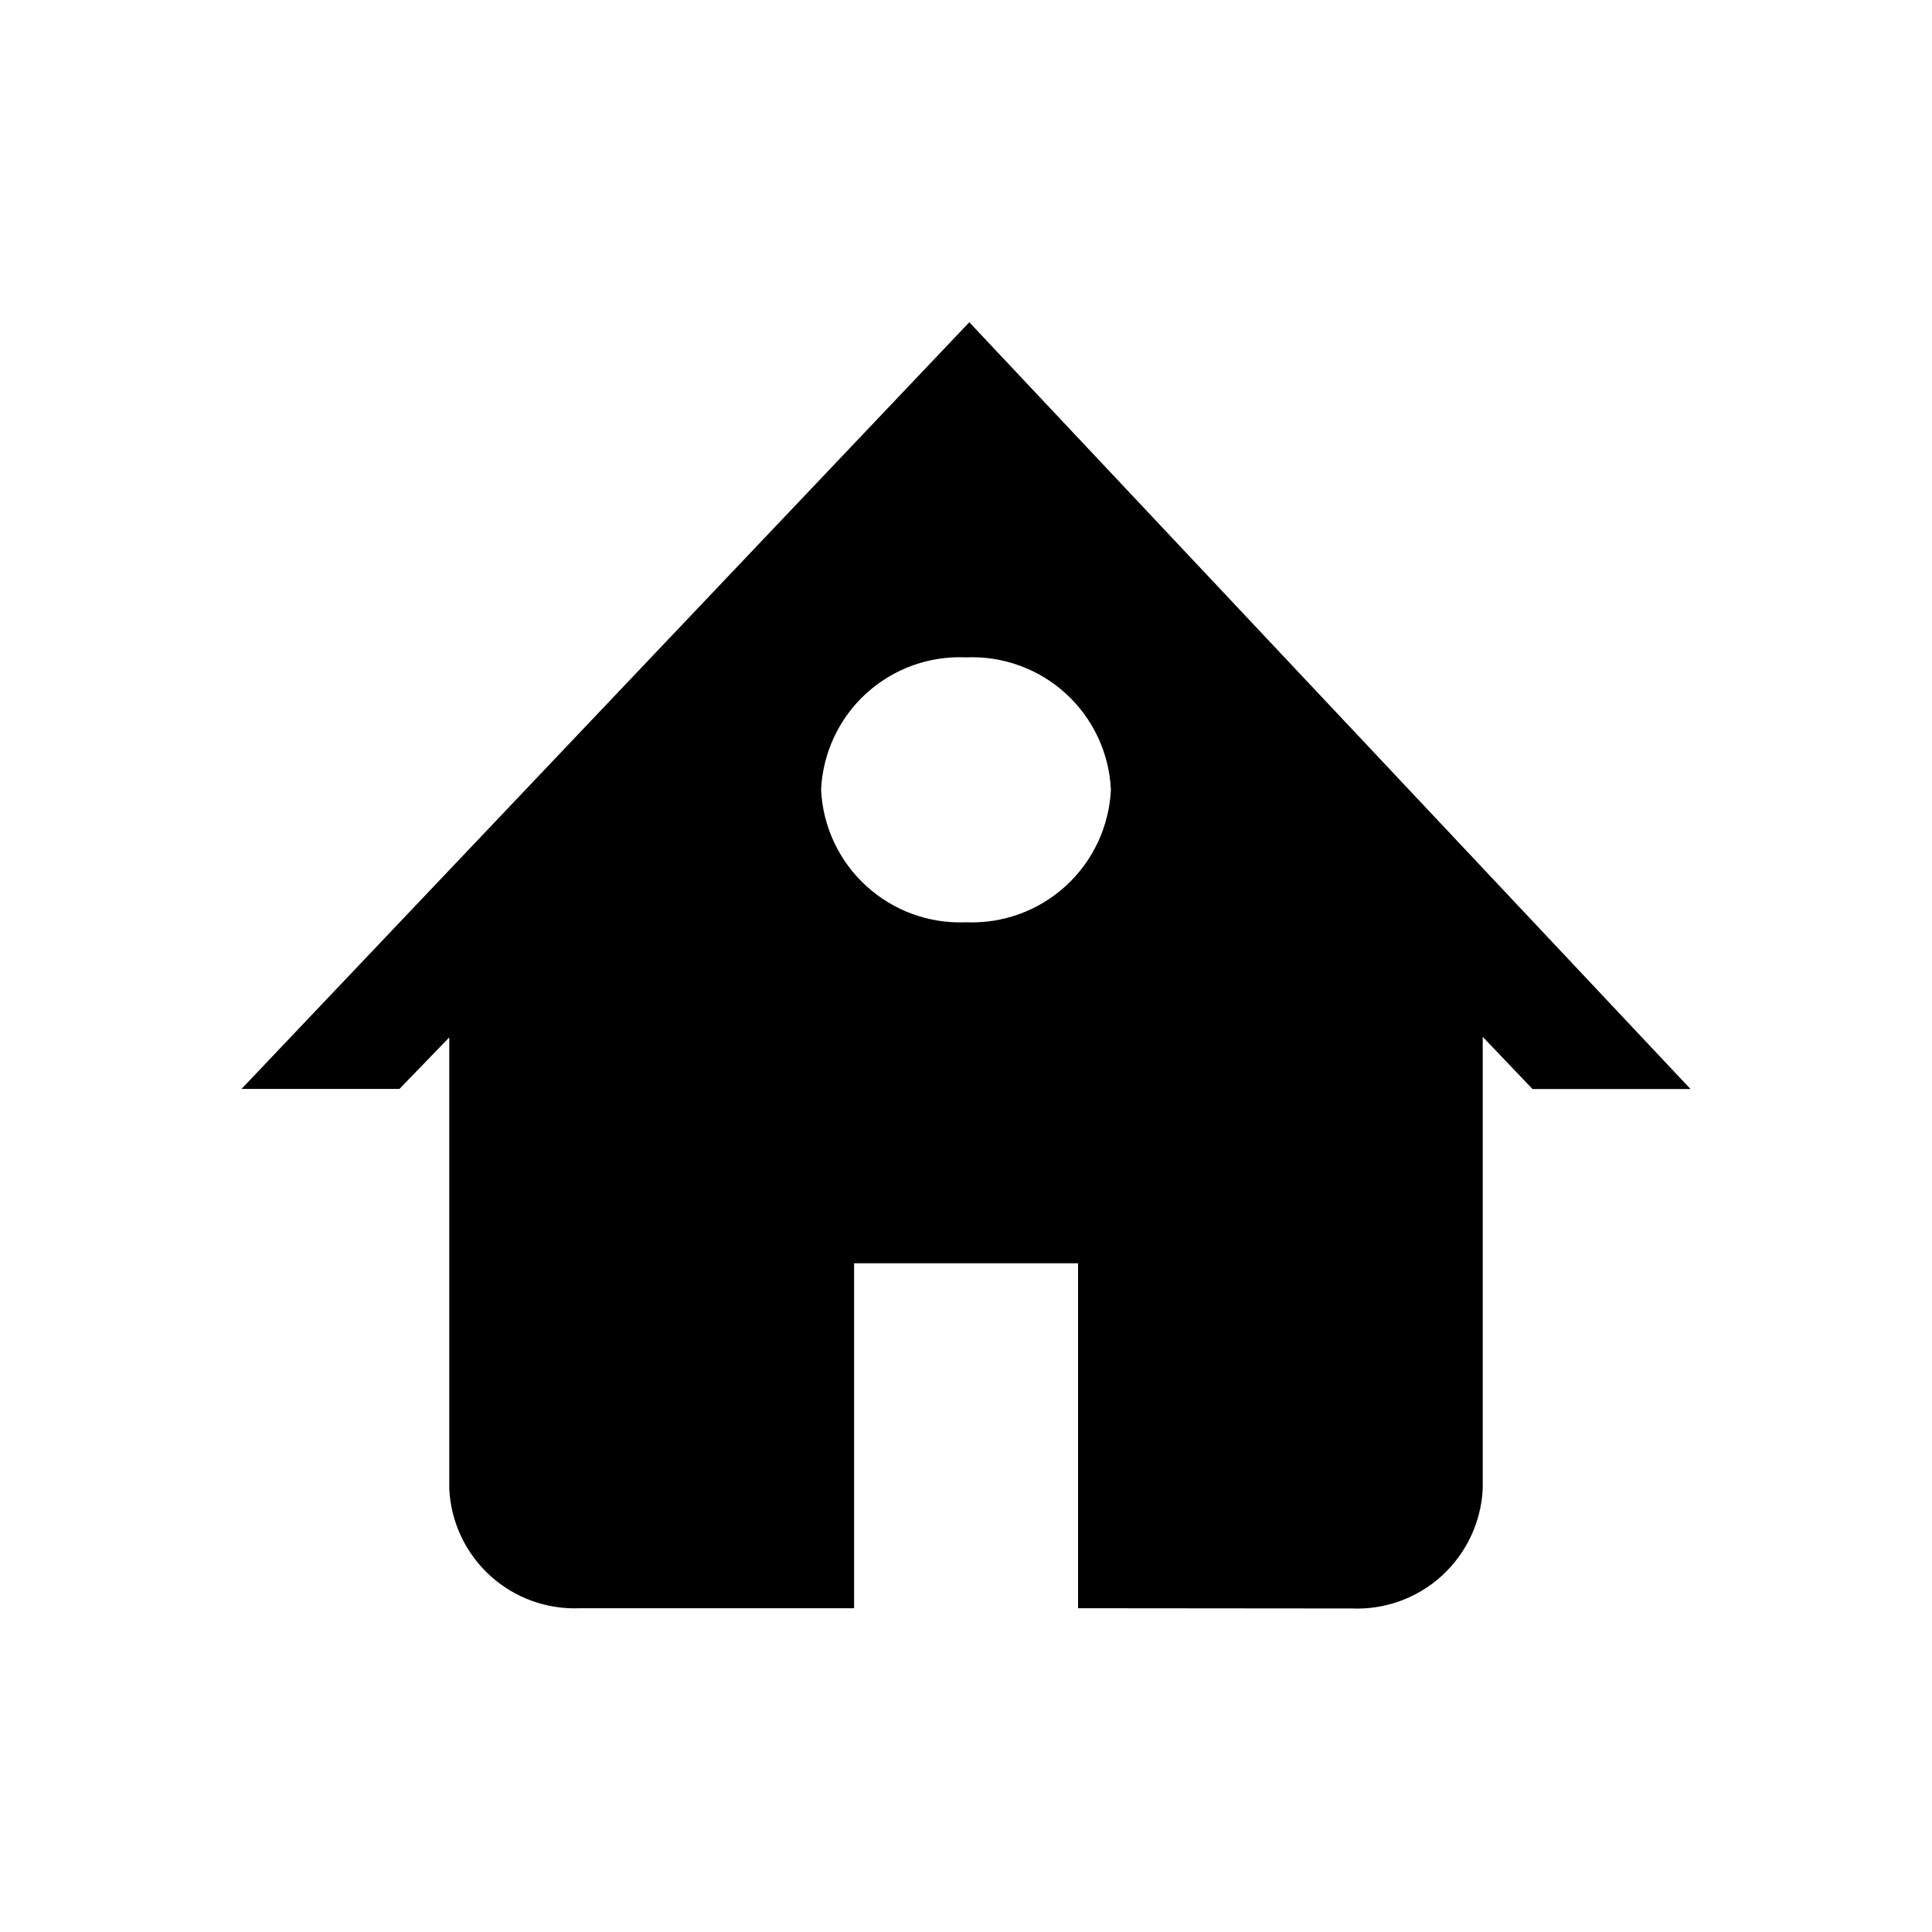 <svg width="24" height="24" viewBox="0 0 24 24" fill="currentColor" xmlns="http://www.w3.org/2000/svg">
<path d="M13.392 19.978V15.693H10.61V19.978H7.206C6.794 19.996 6.392 19.85 6.087 19.572C5.782 19.293 5.6 18.906 5.581 18.493V12.887L4.962 13.527H3L12.041 4.003L21 13.528H19.037L18.419 12.88V18.496C18.399 18.908 18.216 19.296 17.911 19.575C17.606 19.853 17.203 19.999 16.79 19.981L13.392 19.978ZM10.2 9.811C10.221 10.267 10.423 10.697 10.76 11.005C11.097 11.314 11.543 11.476 12 11.457C12.457 11.476 12.902 11.314 13.24 11.005C13.577 10.697 13.778 10.267 13.8 9.811C13.779 9.354 13.578 8.925 13.24 8.616C12.903 8.308 12.457 8.146 12 8.166C11.774 8.156 11.548 8.19 11.335 8.267C11.122 8.344 10.927 8.463 10.759 8.615C10.592 8.768 10.457 8.952 10.361 9.157C10.265 9.363 10.21 9.584 10.2 9.811Z" fill="currentColor"/>
</svg>
